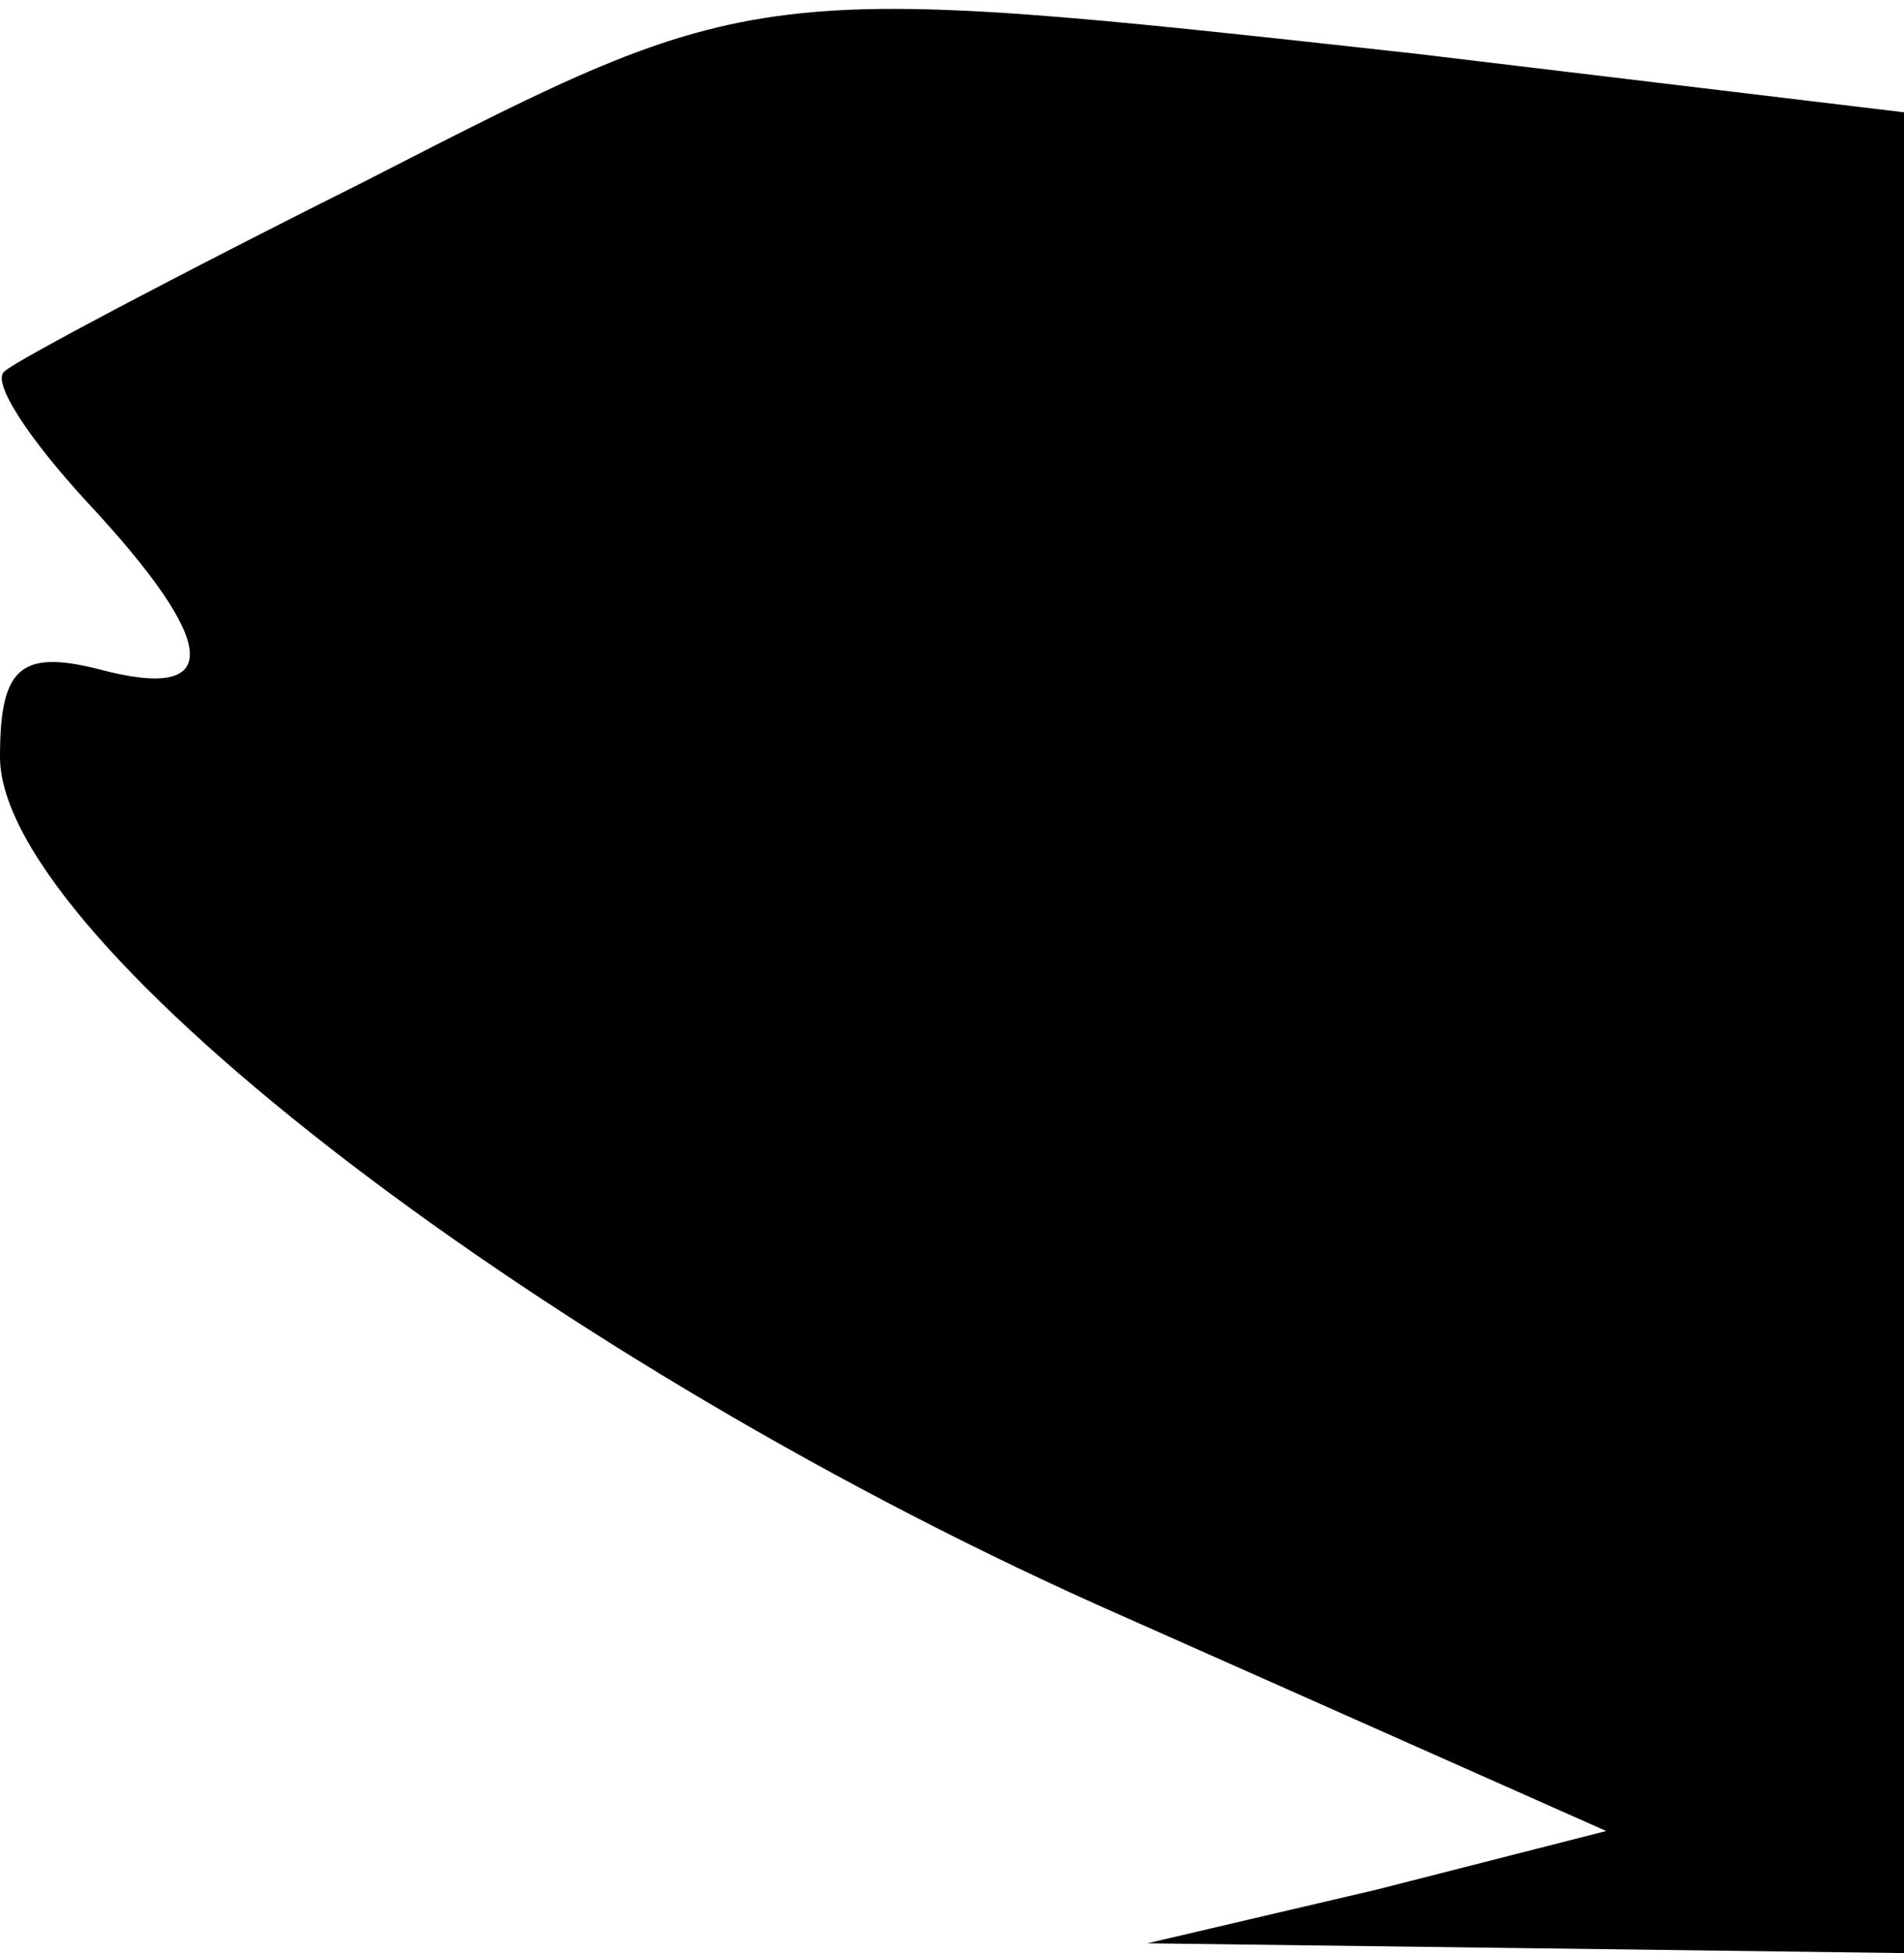 <?xml version="1.0" standalone="no"?>
<!DOCTYPE svg PUBLIC "-//W3C//DTD SVG 20010904//EN"
 "http://www.w3.org/TR/2001/REC-SVG-20010904/DTD/svg10.dtd">
<svg version="1.0" xmlns="http://www.w3.org/2000/svg"
 width="39pt" height="40pt" viewBox="0 0 39 40"
 preserveAspectRatio="xMidYMid meet">
<g transform="translate(0,40) scale(0.1,-0.1)"
fill="#000000" stroke="none">
<path fill="#000000" stroke="none" d="M75 363 c-38 -19 -72 -37 -74 -39 -3
-2 5 -14 17 -27 27 -29 28 -41 2 -34 -16 4 -20 0 -20 -18 0 -38 114 -125 230
-176 l99 -44 -47 -12 -47 -11 78 -1 77 -1 0 189 0 188 -100 12 c-136 15 -135
15 -215 -26z"/>
</g>
</svg>
